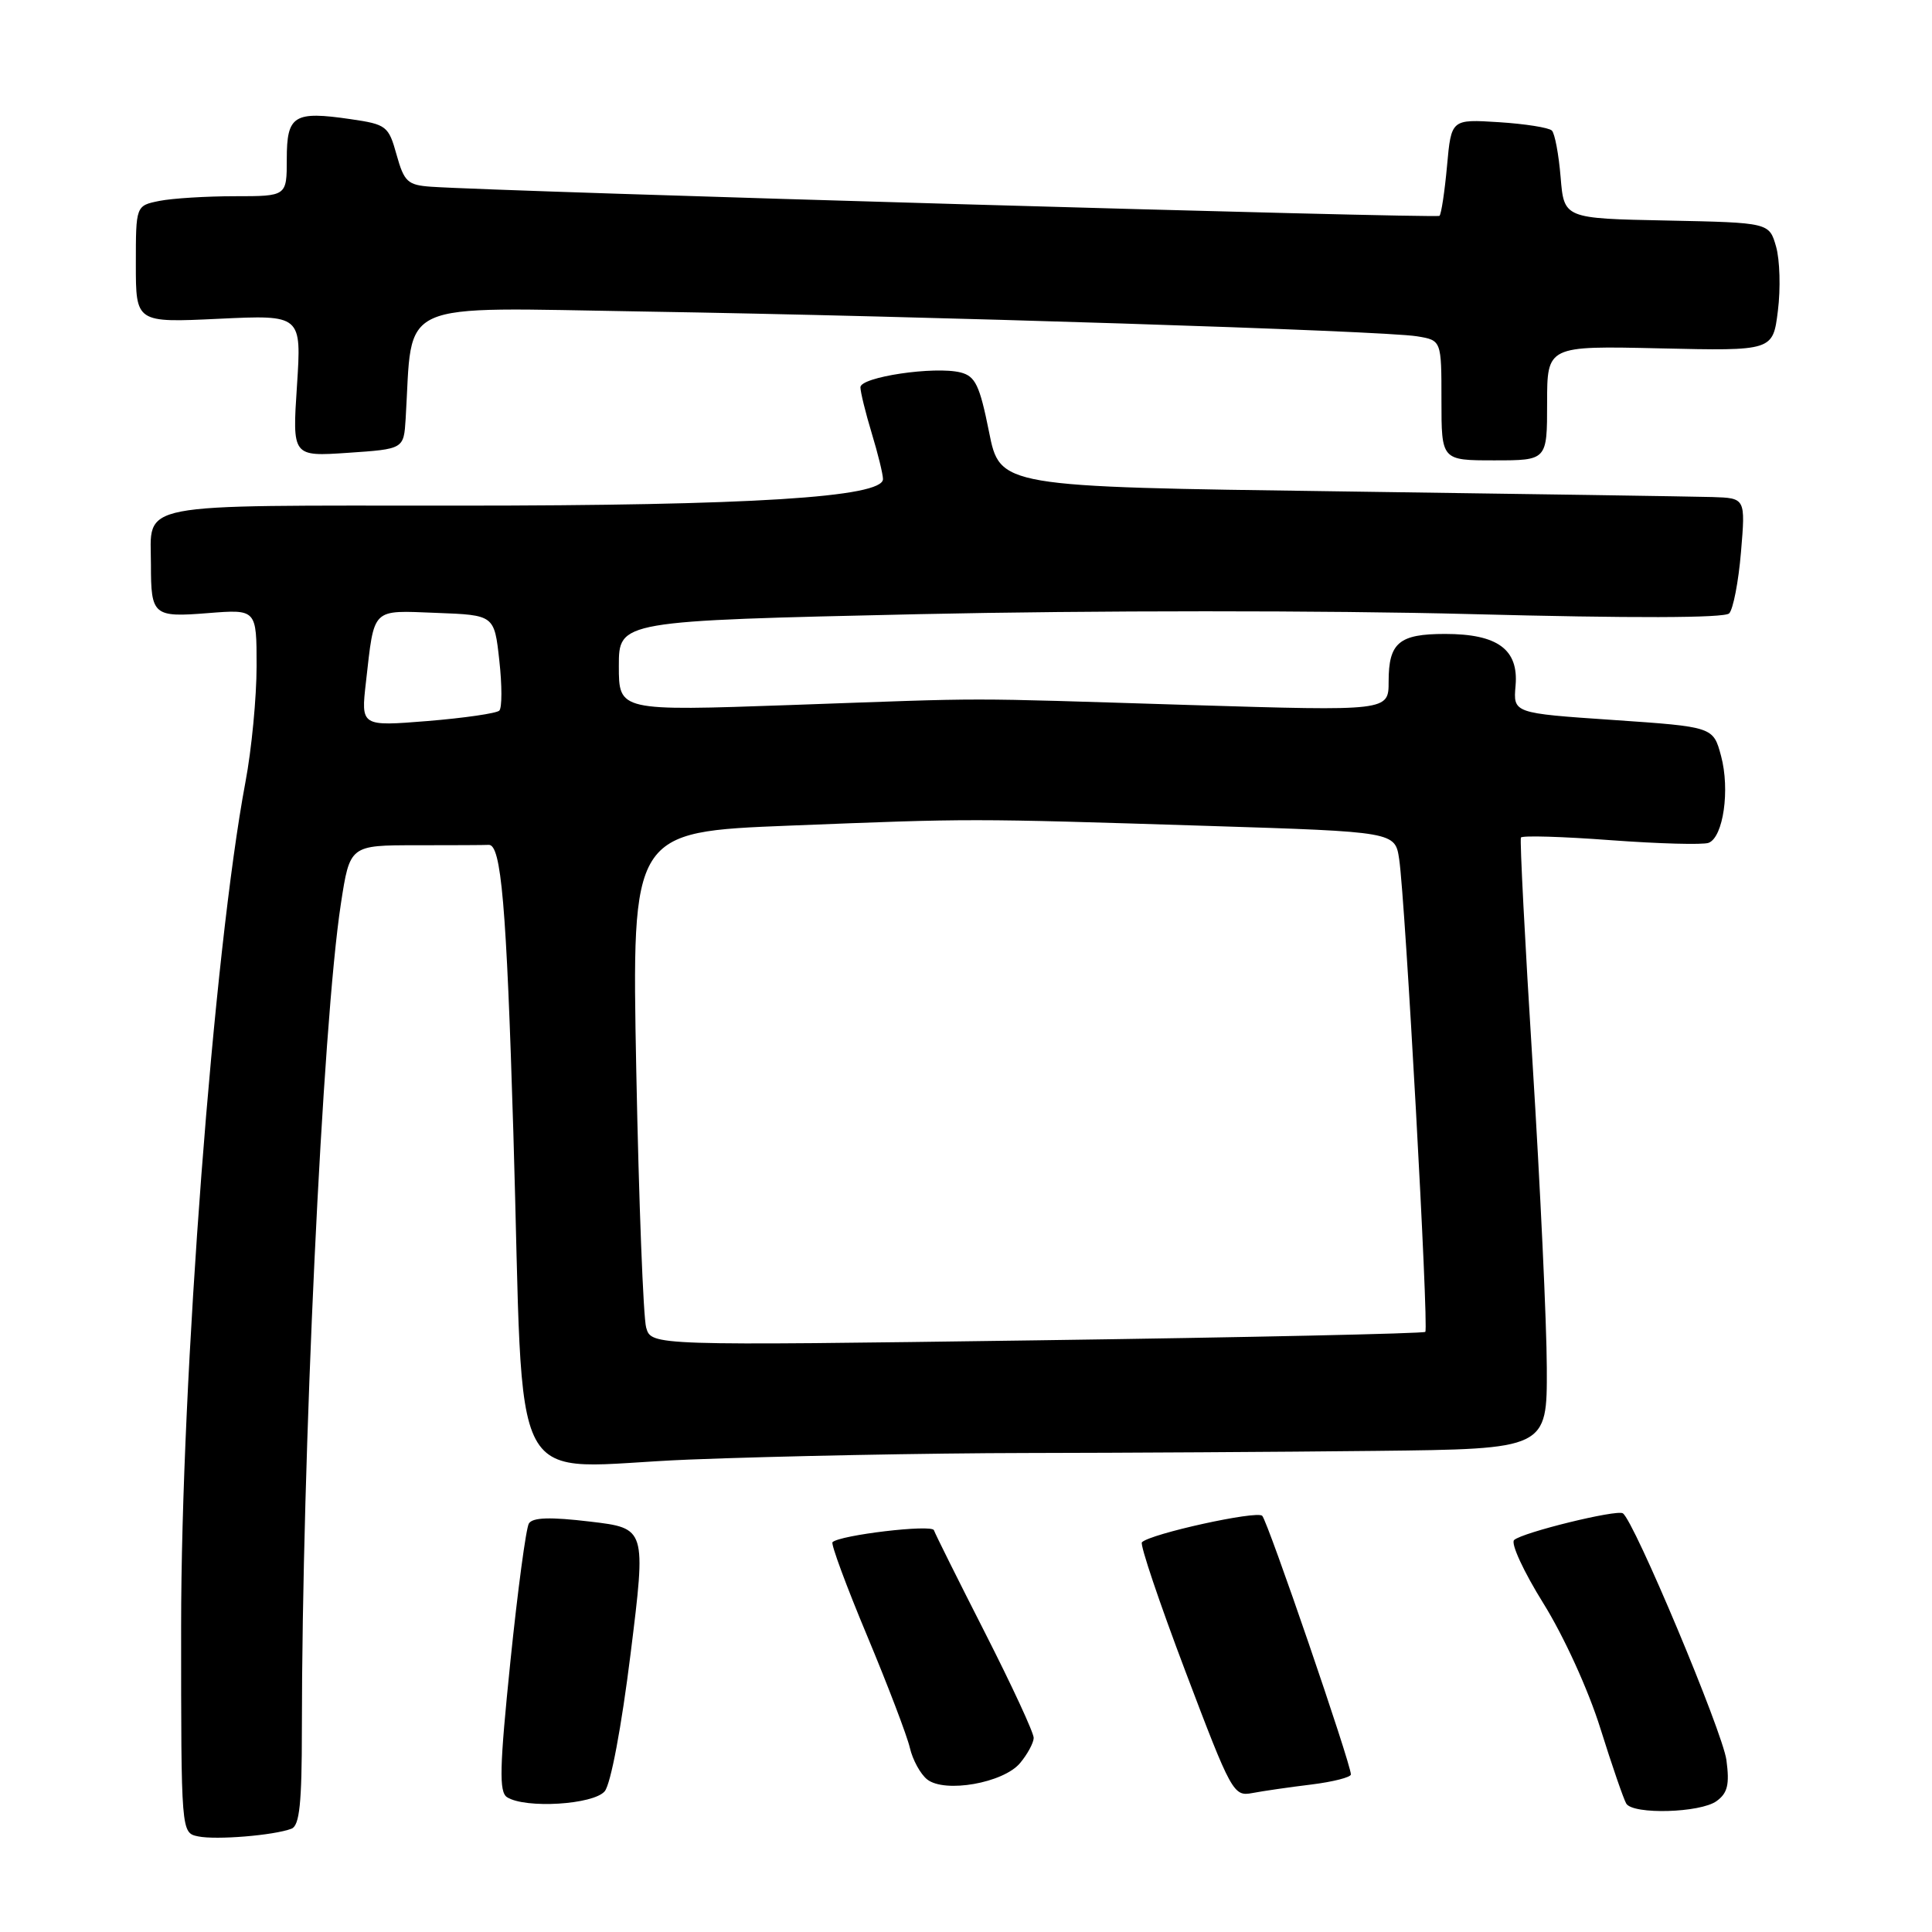 <?xml version="1.0" encoding="UTF-8" standalone="no"?>
<!DOCTYPE svg PUBLIC "-//W3C//DTD SVG 1.1//EN" "http://www.w3.org/Graphics/SVG/1.1/DTD/svg11.dtd" >
<svg xmlns="http://www.w3.org/2000/svg" xmlns:xlink="http://www.w3.org/1999/xlink" version="1.1" viewBox="0 0 256 256">
 <g >
 <path fill="currentColor"
d=" M 38.63 242.31 C 39.69 241.90 40.00 238.93 40.00 229.14 C 40.01 193.21 42.73 135.61 45.17 119.75 C 46.36 112.00 46.36 112.00 55.18 112.00 C 60.03 112.00 64.34 111.98 64.75 111.95 C 66.41 111.84 67.11 119.92 68.02 150.00 C 69.53 199.74 66.64 194.37 91.34 193.40 C 102.98 192.94 123.07 192.55 136.00 192.53 C 148.93 192.51 169.74 192.39 182.25 192.25 C 205.00 192.00 205.00 192.00 204.96 181.25 C 204.94 175.34 204.09 157.22 203.08 141.00 C 202.06 124.78 201.37 111.27 201.53 110.98 C 201.70 110.69 207.06 110.85 213.44 111.33 C 219.83 111.80 225.66 111.96 226.40 111.68 C 228.35 110.93 229.25 104.65 228.05 100.17 C 227.01 96.31 227.01 96.31 213.75 95.40 C 200.50 94.50 200.50 94.50 200.82 90.85 C 201.24 86.05 198.44 84.00 191.48 84.00 C 185.38 84.00 184.00 85.16 184.00 90.31 C 184.00 94.22 184.00 94.22 157.75 93.42 C 126.20 92.45 132.21 92.45 104.75 93.42 C 82.00 94.22 82.00 94.22 82.00 88.25 C 82.00 82.27 82.00 82.27 121.75 81.38 C 144.57 80.88 175.69 80.87 194.83 81.37 C 216.20 81.93 228.50 81.90 229.12 81.28 C 229.65 80.75 230.36 77.09 230.69 73.15 C 231.29 66.00 231.29 66.00 226.90 65.86 C 224.48 65.79 202.25 65.45 177.50 65.11 C 132.50 64.50 132.50 64.50 131.05 57.22 C 129.81 51.04 129.24 49.85 127.28 49.35 C 123.83 48.49 114.00 49.95 114.01 51.32 C 114.02 51.97 114.69 54.71 115.51 57.41 C 116.33 60.11 117.00 62.84 117.00 63.48 C 117.00 65.90 99.47 67.00 60.67 67.00 C 17.15 67.00 20.00 66.45 20.00 74.85 C 20.00 81.55 20.32 81.82 27.56 81.24 C 34.00 80.73 34.00 80.73 34.00 88.25 C 34.00 92.39 33.34 99.32 32.52 103.64 C 28.32 126.02 24.00 182.72 24.00 215.51 C 24.00 242.86 24.00 242.86 26.25 243.33 C 28.64 243.83 36.32 243.20 38.63 242.31 Z  M 227.46 238.65 C 228.92 237.59 229.19 236.45 228.76 233.22 C 228.25 229.45 216.49 201.42 215.03 200.52 C 214.19 200.00 201.75 203.05 200.63 204.06 C 200.15 204.49 201.90 208.27 204.51 212.46 C 207.22 216.82 210.46 223.91 212.06 229.03 C 213.60 233.95 215.15 238.43 215.49 238.99 C 216.41 240.47 225.31 240.22 227.46 238.65 Z  M 80.13 237.35 C 80.93 236.38 82.35 228.85 83.56 219.10 C 85.62 202.50 85.62 202.50 78.20 201.62 C 72.91 200.99 70.58 201.06 70.08 201.87 C 69.70 202.49 68.60 210.71 67.63 220.15 C 66.19 234.23 66.11 237.45 67.19 238.14 C 69.62 239.68 78.64 239.13 80.13 237.35 Z  M 173.75 236.46 C 176.64 236.10 179.00 235.50 179.00 235.12 C 179.00 233.71 167.99 201.59 167.25 200.85 C 166.53 200.13 152.43 203.23 151.31 204.36 C 151.02 204.64 153.62 212.34 157.08 221.48 C 163.17 237.56 163.45 238.06 165.93 237.59 C 167.35 237.32 170.86 236.81 173.75 236.46 Z  M 135.17 233.61 C 136.14 232.45 136.95 230.95 136.97 230.29 C 136.99 229.62 134.08 223.35 130.52 216.35 C 126.96 209.36 123.91 203.24 123.75 202.76 C 123.48 201.95 111.27 203.40 110.31 204.35 C 110.08 204.58 112.14 210.16 114.89 216.73 C 117.64 223.31 120.19 230.00 120.56 231.59 C 120.93 233.19 121.96 235.07 122.85 235.78 C 125.18 237.63 132.96 236.26 135.17 233.61 Z  M 53.75 55.50 C 54.73 39.49 51.92 40.75 85.33 41.28 C 122.01 41.87 183.28 43.82 187.75 44.56 C 191.00 45.09 191.00 45.09 191.00 53.05 C 191.00 61.00 191.00 61.00 198.00 61.00 C 205.00 61.00 205.00 61.00 205.00 53.41 C 205.00 45.82 205.00 45.82 219.96 46.16 C 234.92 46.50 234.92 46.50 235.58 41.18 C 235.95 38.25 235.84 34.43 235.34 32.68 C 234.43 29.50 234.43 29.50 220.84 29.22 C 207.24 28.95 207.24 28.95 206.79 23.47 C 206.54 20.46 206.02 17.68 205.63 17.30 C 205.24 16.91 202.08 16.41 198.61 16.19 C 192.30 15.79 192.30 15.79 191.74 21.97 C 191.43 25.37 190.98 28.36 190.74 28.60 C 190.36 28.97 66.53 25.40 57.08 24.74 C 54.02 24.52 53.55 24.09 52.55 20.51 C 51.49 16.70 51.22 16.48 46.47 15.79 C 38.94 14.69 38.00 15.27 38.00 21.07 C 38.00 26.00 38.00 26.00 31.13 26.00 C 27.34 26.00 22.84 26.28 21.13 26.62 C 18.00 27.25 18.00 27.25 18.00 35.00 C 18.00 42.76 18.00 42.76 28.98 42.24 C 39.96 41.72 39.96 41.72 39.35 51.11 C 38.73 60.50 38.73 60.50 46.11 60.00 C 53.50 59.50 53.50 59.50 53.75 55.50 Z  M 85.62 175.91 C 85.24 174.58 84.65 159.26 84.31 141.87 C 83.70 110.23 83.70 110.23 104.60 109.40 C 128.94 108.44 128.08 108.43 160.18 109.44 C 184.86 110.22 184.86 110.22 185.40 113.86 C 186.21 119.30 189.34 175.99 188.86 176.48 C 188.63 176.70 165.46 177.21 137.38 177.60 C 86.31 178.31 86.31 178.31 85.62 175.91 Z  M 48.49 90.38 C 49.63 80.39 49.14 80.88 57.83 81.21 C 65.50 81.50 65.50 81.50 66.16 87.50 C 66.53 90.80 66.53 93.80 66.16 94.16 C 65.80 94.52 61.52 95.14 56.66 95.54 C 47.82 96.25 47.82 96.25 48.49 90.38 Z "/>
</g>
</svg>